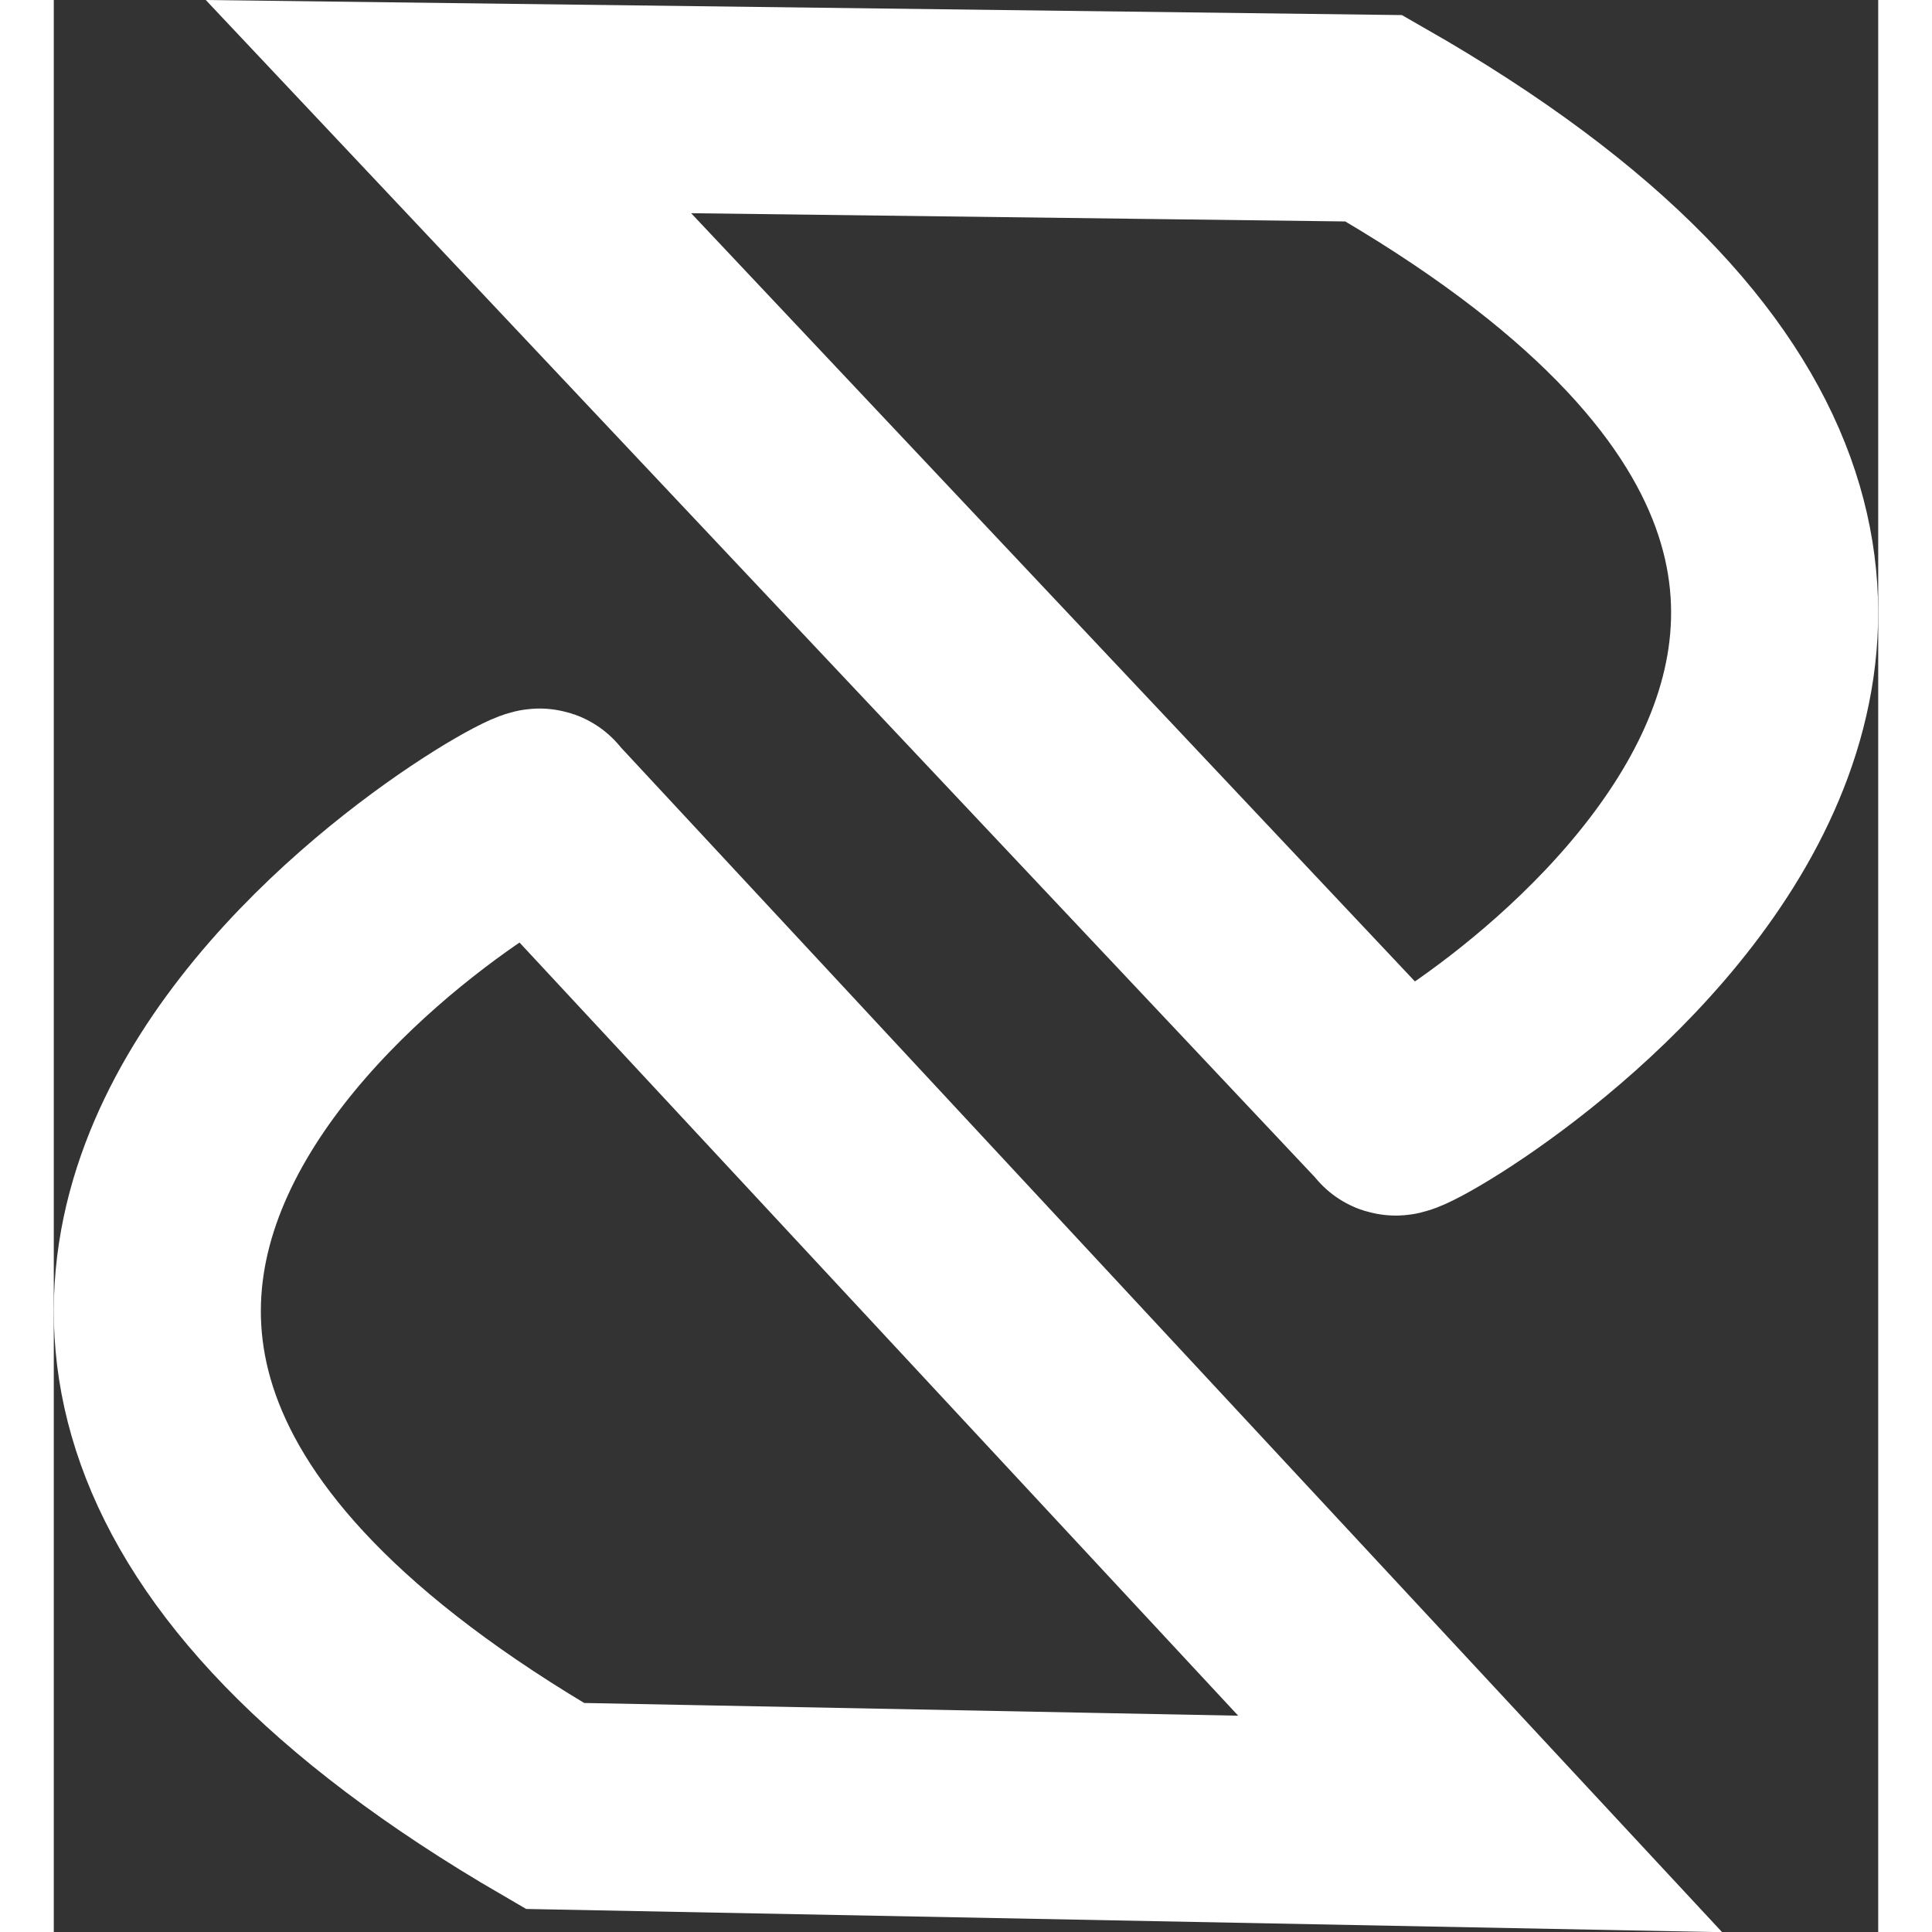 <svg id="Layer_1" width="150" height="150" data-name="Layer 1" xmlns="http://www.w3.org/2000/svg" viewBox="0 0 528.65 559.82"><rect x="0" y="0" width="528.65" height="559.82" fill="#333333" stroke="none"/><defs><style>.cls-1{fill:none;stroke:#fff;stroke-miterlimit:10;stroke-width:60px;}</style></defs><title>logo</title><path class="cls-1" d="M625.91,235.38c259,148.07,3.59,294.15,6.17,287.76L357.78,232Z" transform="translate(-243.42 -201.11)"/><path class="cls-1" d="M388.64,724.41C130.58,574.62,387,430.24,384.38,436.62l272.35,293Z" transform="translate(-243.42 -201.11)"/></svg>